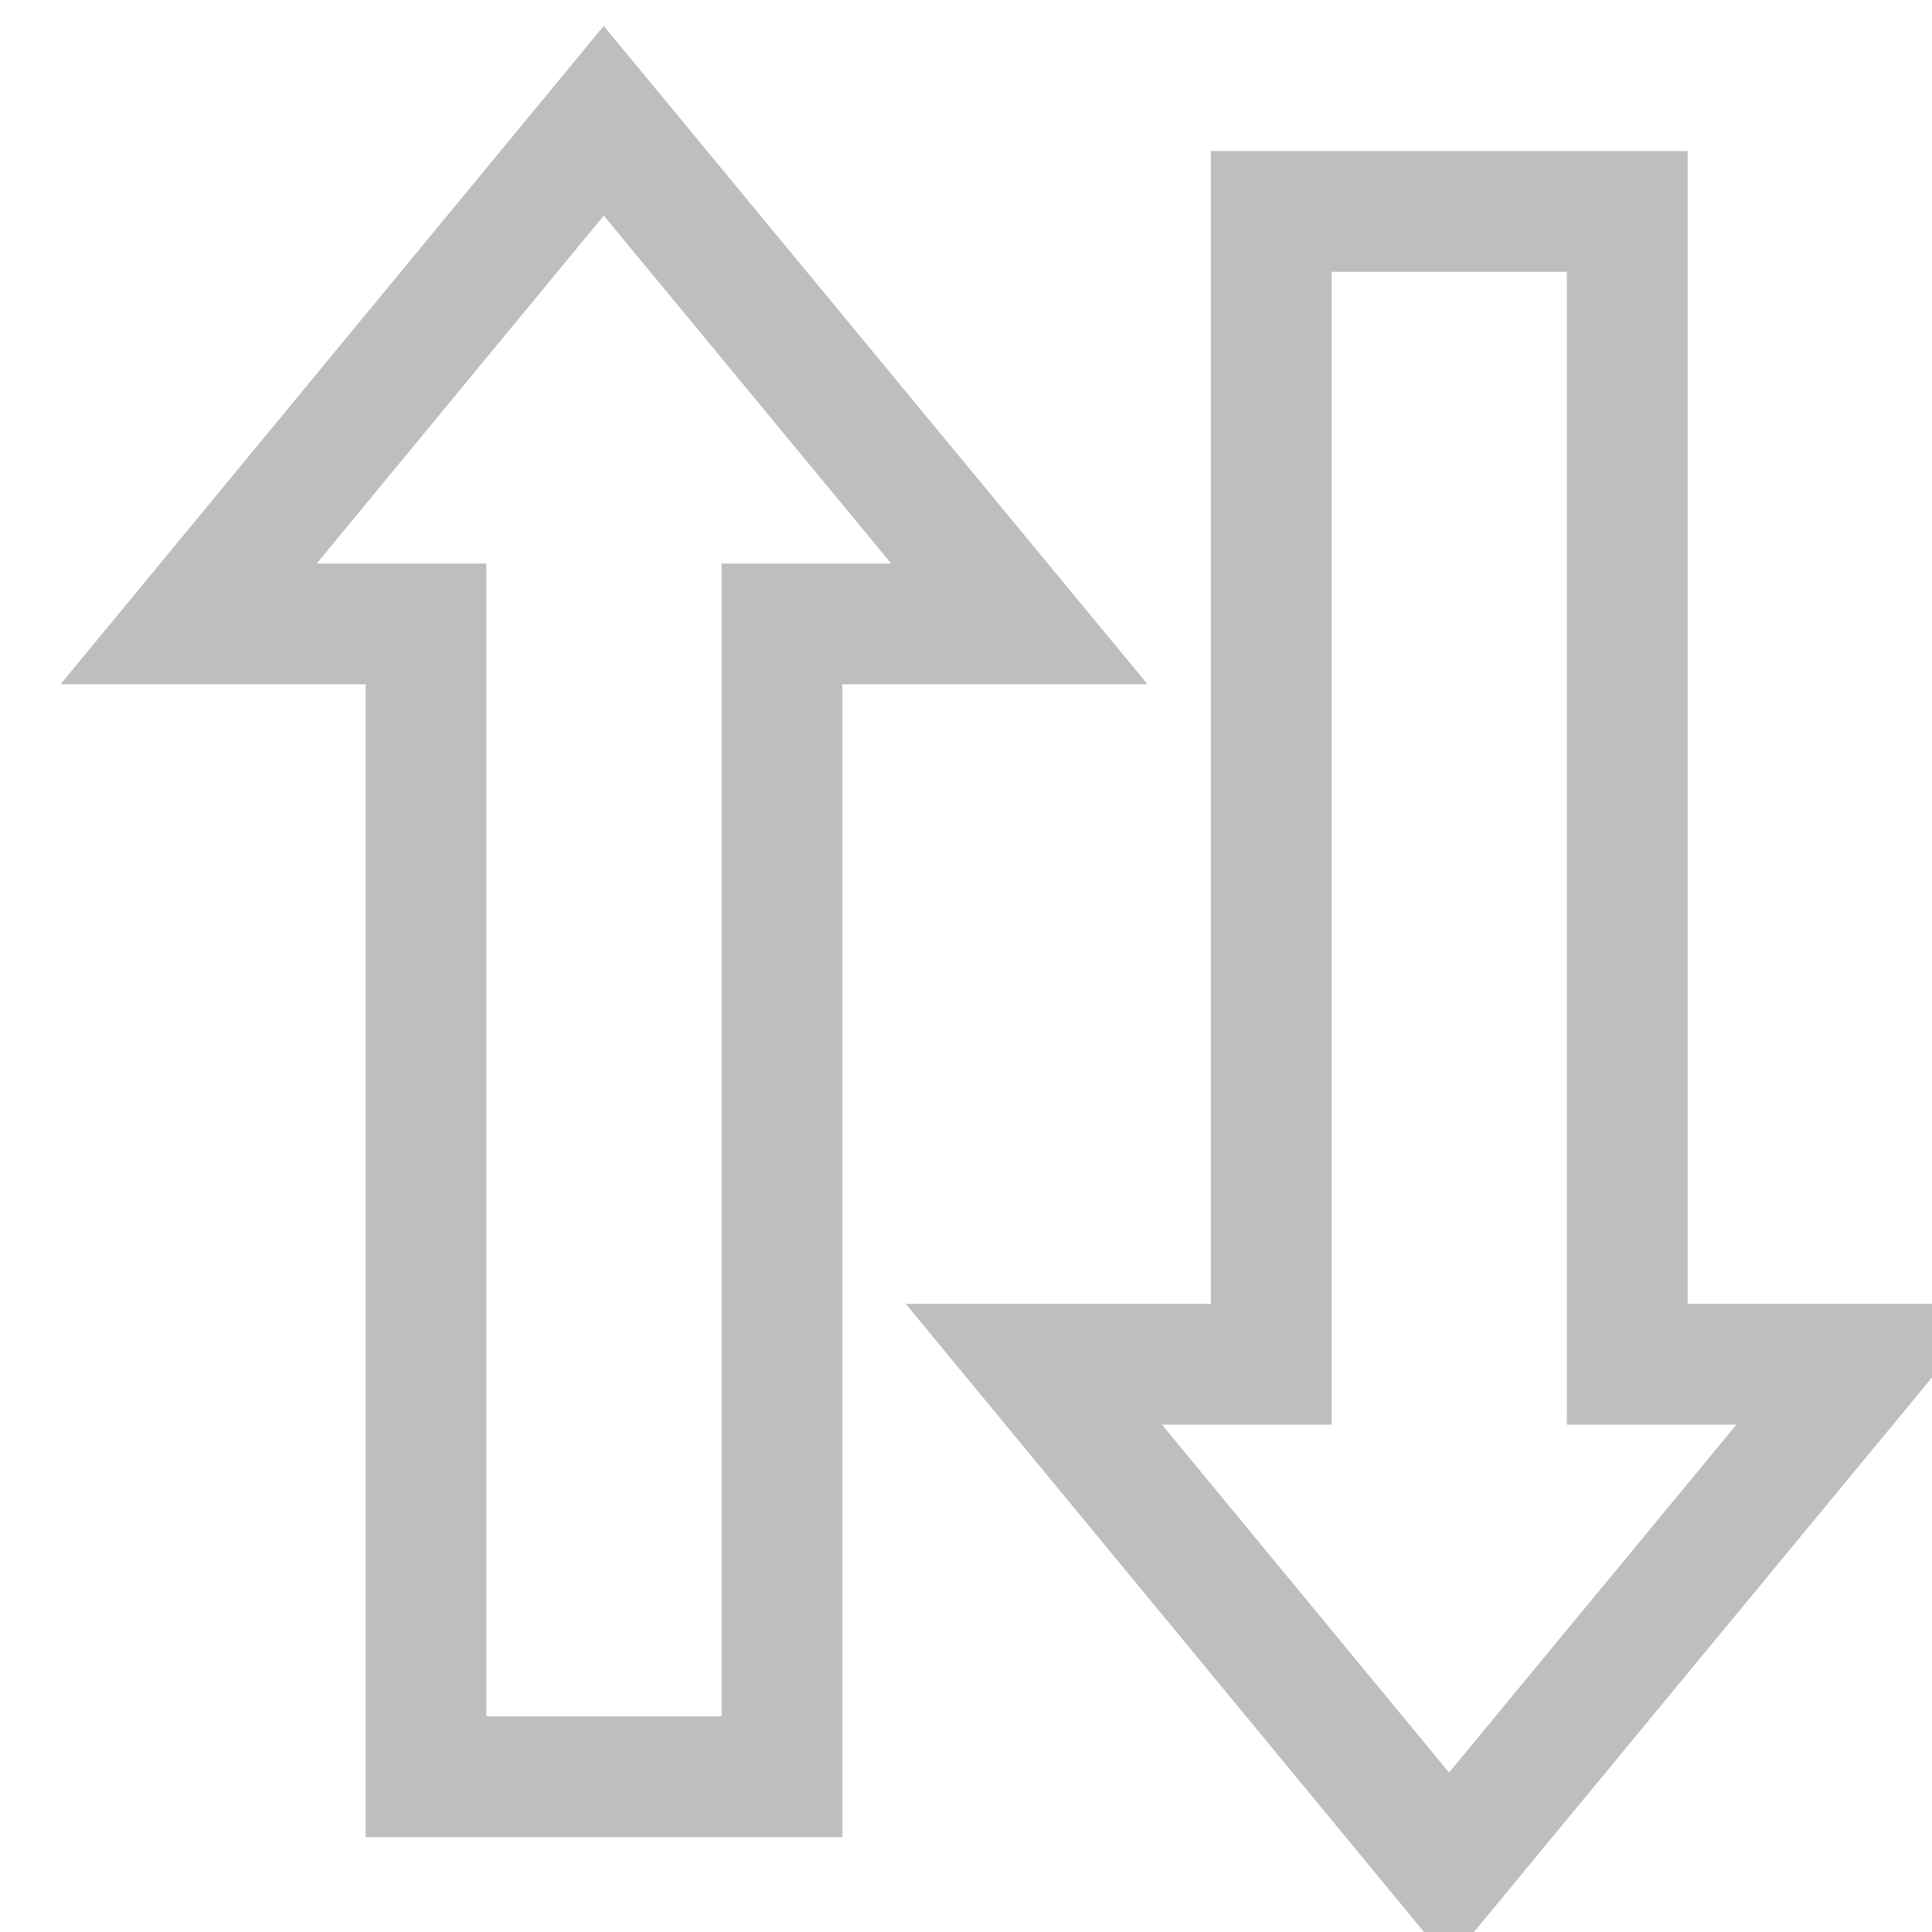 <?xml version="1.0" encoding="UTF-8" standalone="no"?>
<!-- Created with Inkscape (http://www.inkscape.org/) -->

<svg
   width="16"
   height="16"
   viewBox="0 0 16 16"
   version="1.1"
   id="SVGRoot"
   xml:space="preserve"
   xmlns="http://www.w3.org/2000/svg"
   xmlns:svg="http://www.w3.org/2000/svg"><defs
     id="defs542" /><g
     id="layer1"
     transform="translate(-20)"><path
       style="fill:none;fill-opacity:1;stroke:#bebebe;stroke-opacity:1;paint-order:stroke markers fill;stop-color:#000000"
       d="m 21.562,5.167 v 0 h 1.966 v 9.547 h 2.948 V 5.167 h 1.966 v 0 L 25,1 Z"
       id="path3361-3" /><path
       style="fill:none;stroke:#bebebe;stroke-width:1;stroke-linecap:butt;stroke-linejoin:miter;stroke-dasharray:none;stroke-opacity:1;paint-order:stroke markers fill;stop-color:#000000"
       d="m 28.562,11.298 v 0 h 1.966 V 1.751 h 2.948 v 9.547 h 1.966 v 0 L 32,15.465 Z"
       id="path1914" /></g></svg>

